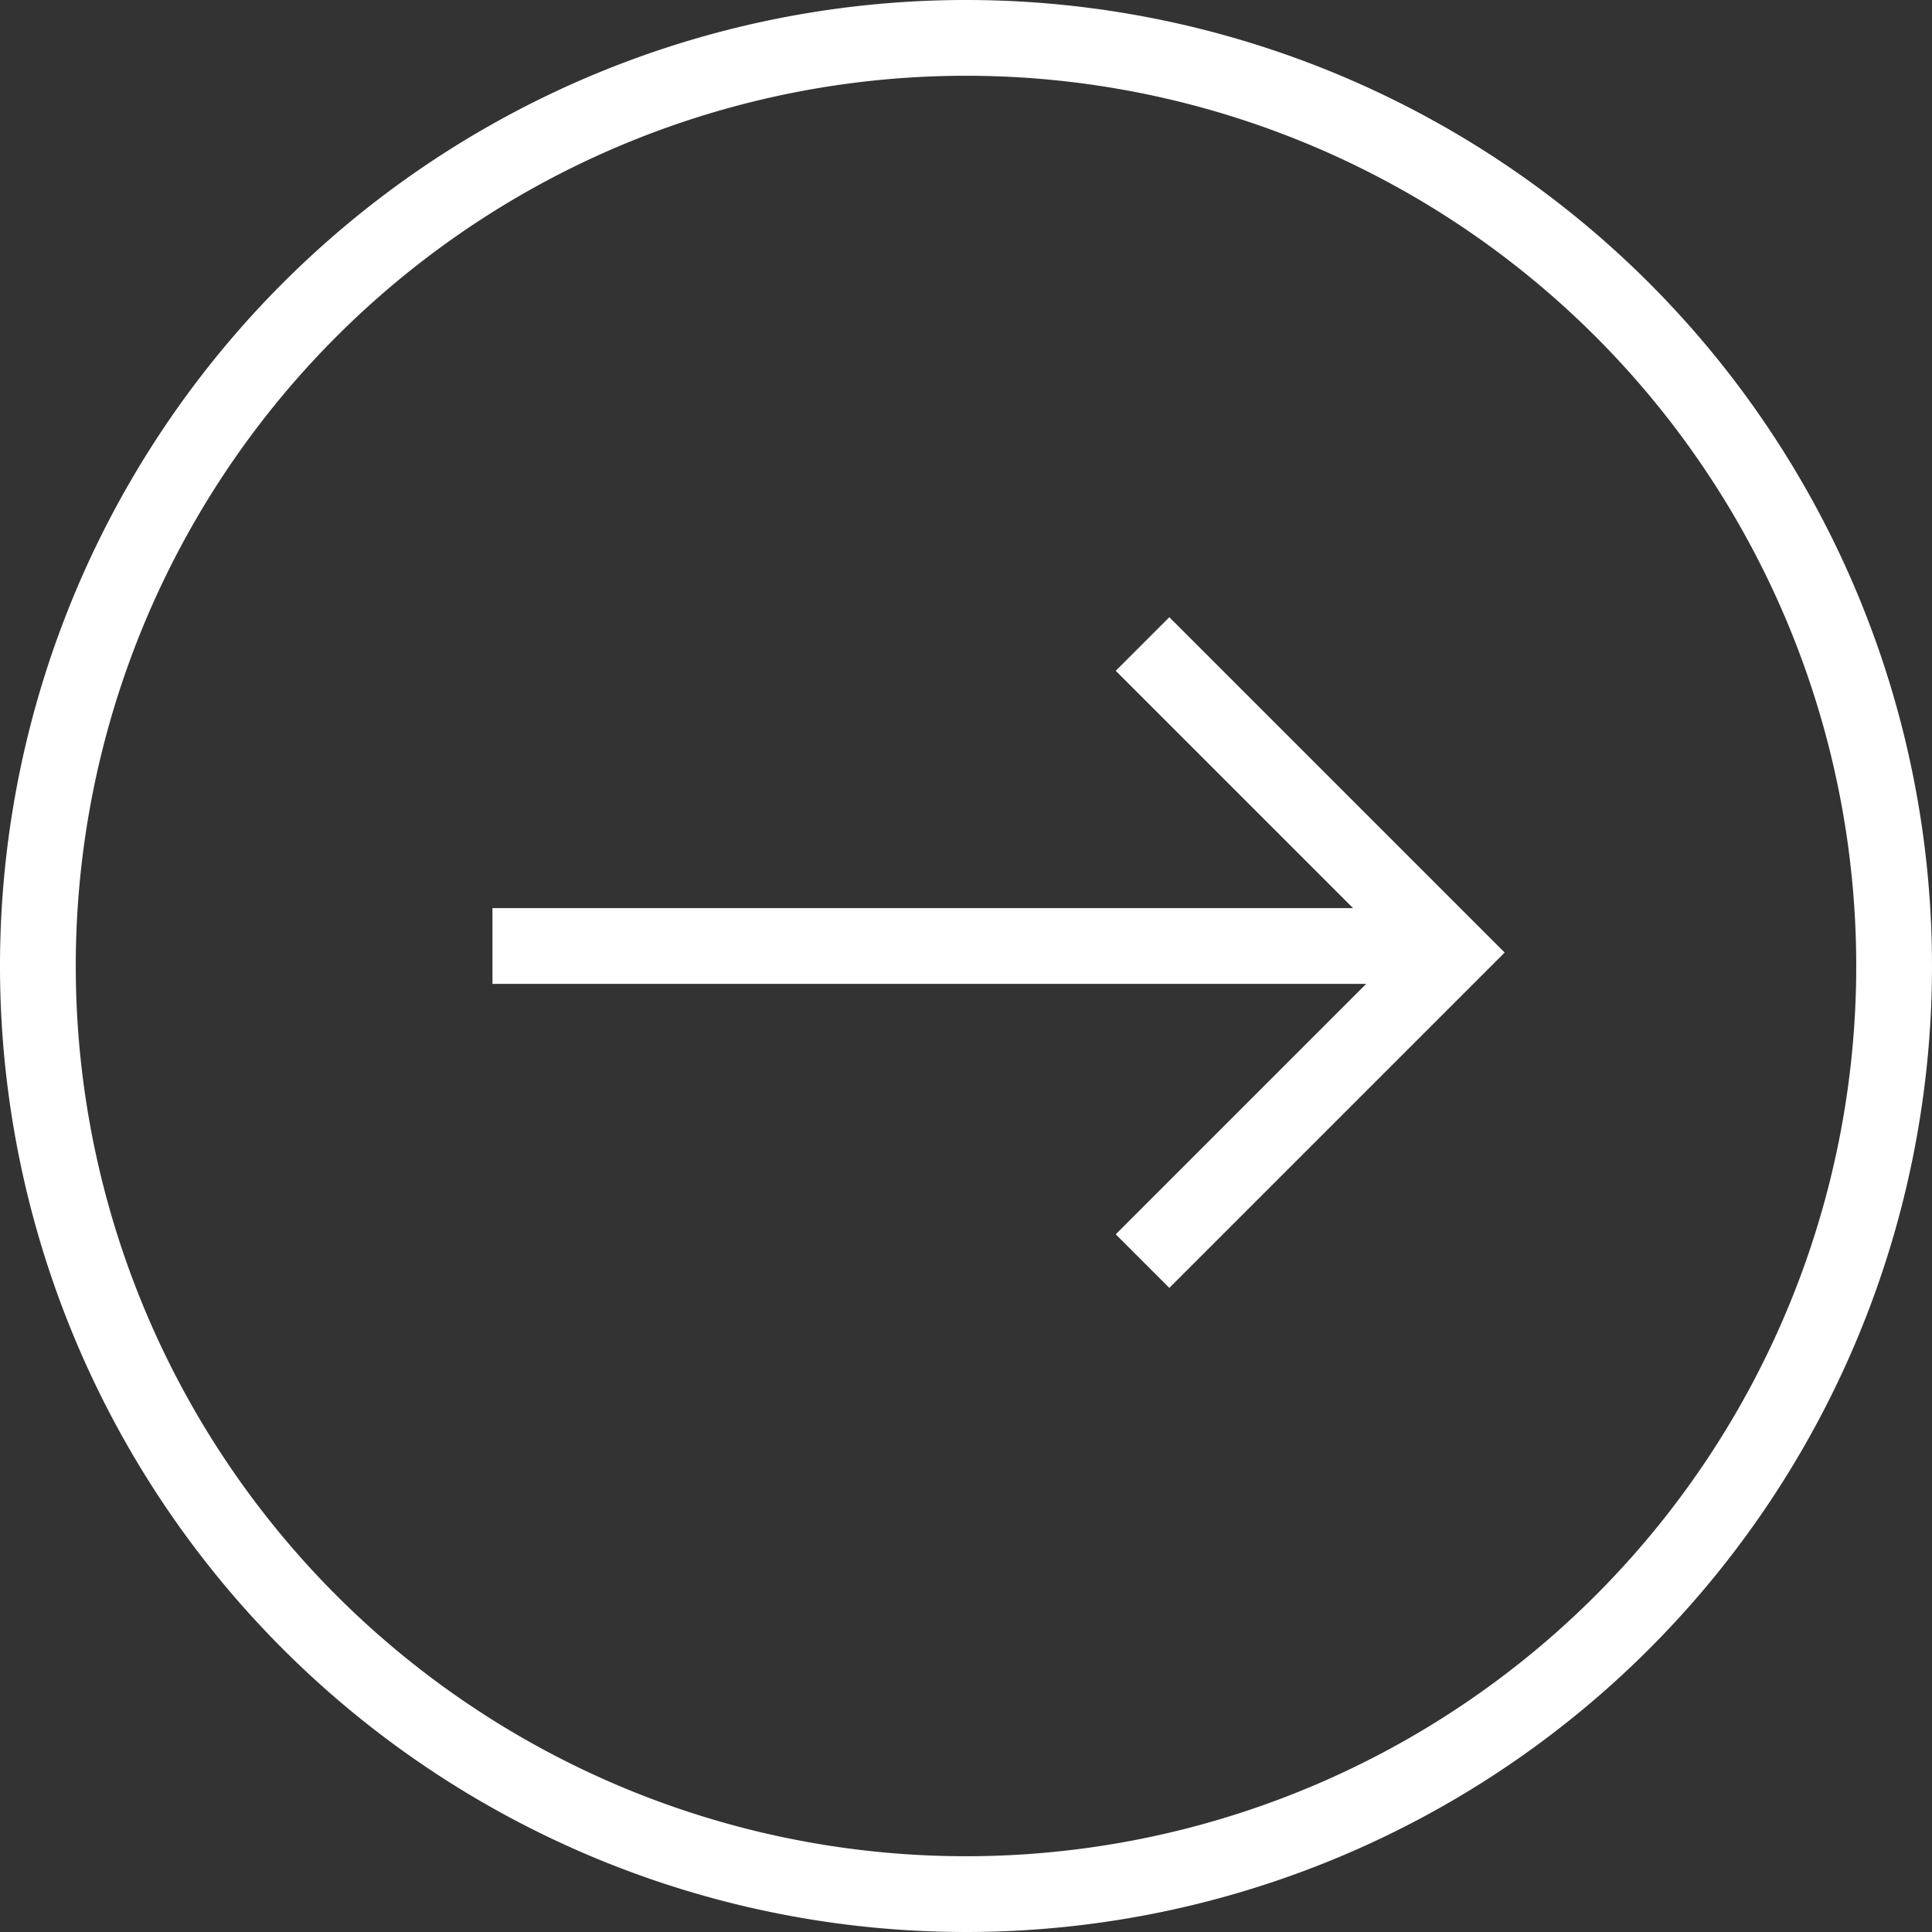 <svg xmlns="http://www.w3.org/2000/svg" viewBox="545 1290 51 51">
  <rect x="545" y="1290" width="51" height="51" fill="#333333" stroke="none"/>
  <defs>
    <style>
      .cls-1 {
        fill: none;
        stroke: #fff;
        stroke-width: 2px;
      }
    </style>
  </defs>
  <g id="Group_3" data-name="Group 3" transform="translate(114 449)">
    <path id="Path_93" data-name="Path 93" class="cls-1" d="M25.5,1A24.5,24.5,0,1,1,1,25.5,24.5,24.5,0,0,1,25.5,1Z" transform="translate(431 841)"/>
    <g id="Group_2" data-name="Group 2" transform="translate(3.5 -0.528)">
      <line id="Line_1" data-name="Line 1" class="cls-1" x2="24" transform="translate(440.5 866.5)"/>
      <path id="Path_30" data-name="Path 30" class="cls-1" d="M457.66,858.528l8.145,8.145-8.145,8.145"/>
    </g>
  </g>
</svg>
